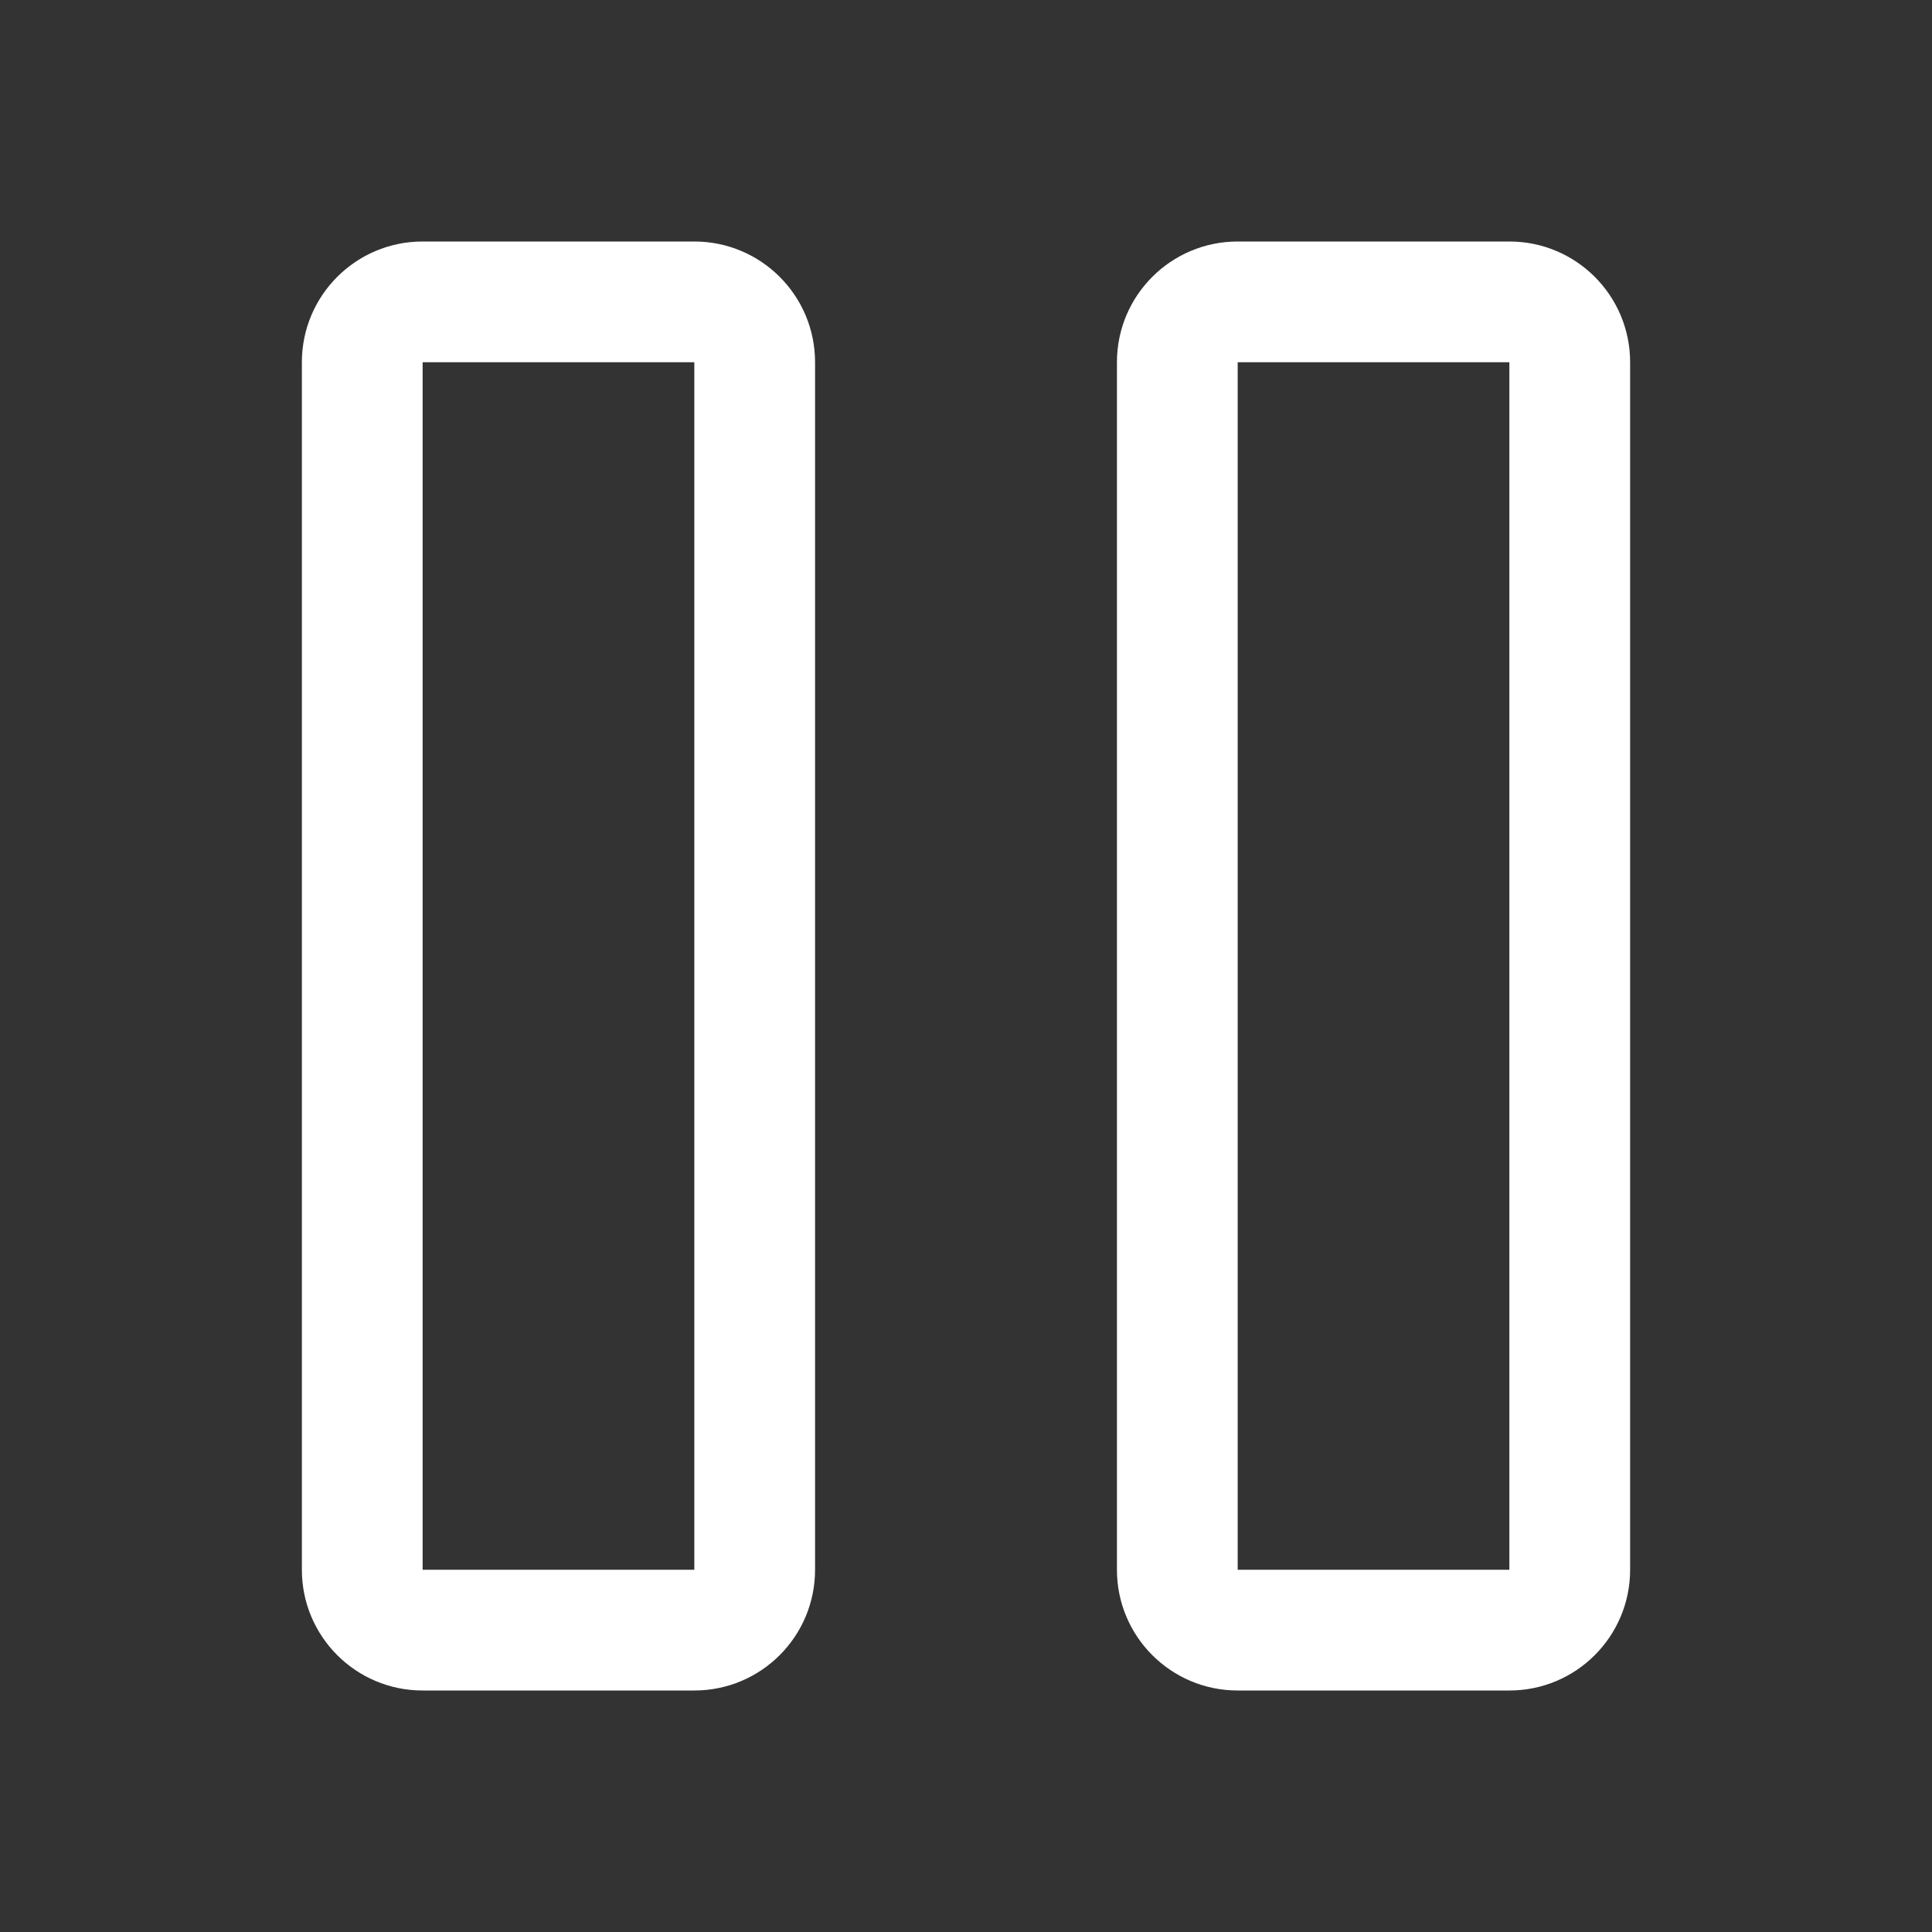 <svg width="32" height="32" viewBox="0 0 32 32" fill="none" xmlns="http://www.w3.org/2000/svg">
<rect x="0" y="0" width="32" height="32" fill="#333333" stroke="none"/>
<path fill-rule="evenodd" clip-rule="evenodd" d="M18.5 6C18.5 4.895 19.395 4 20.5 4H25C26.105 4 27 4.895 27 6V26C27 27.105 26.105 28 25 28H20.5C19.395 28 18.5 27.105 18.5 26V6ZM25 6H20.5V26H25V6Z" fill="white"/>
<path fill-rule="evenodd" clip-rule="evenodd" d="M5 6C5 4.895 5.895 4 7 4H11.5C12.605 4 13.5 4.895 13.5 6V26C13.5 27.105 12.605 28 11.5 28H7C5.895 28 5 27.105 5 26V6ZM11.5 6H7V26H11.5V6Z" fill="white"/>
</svg>
